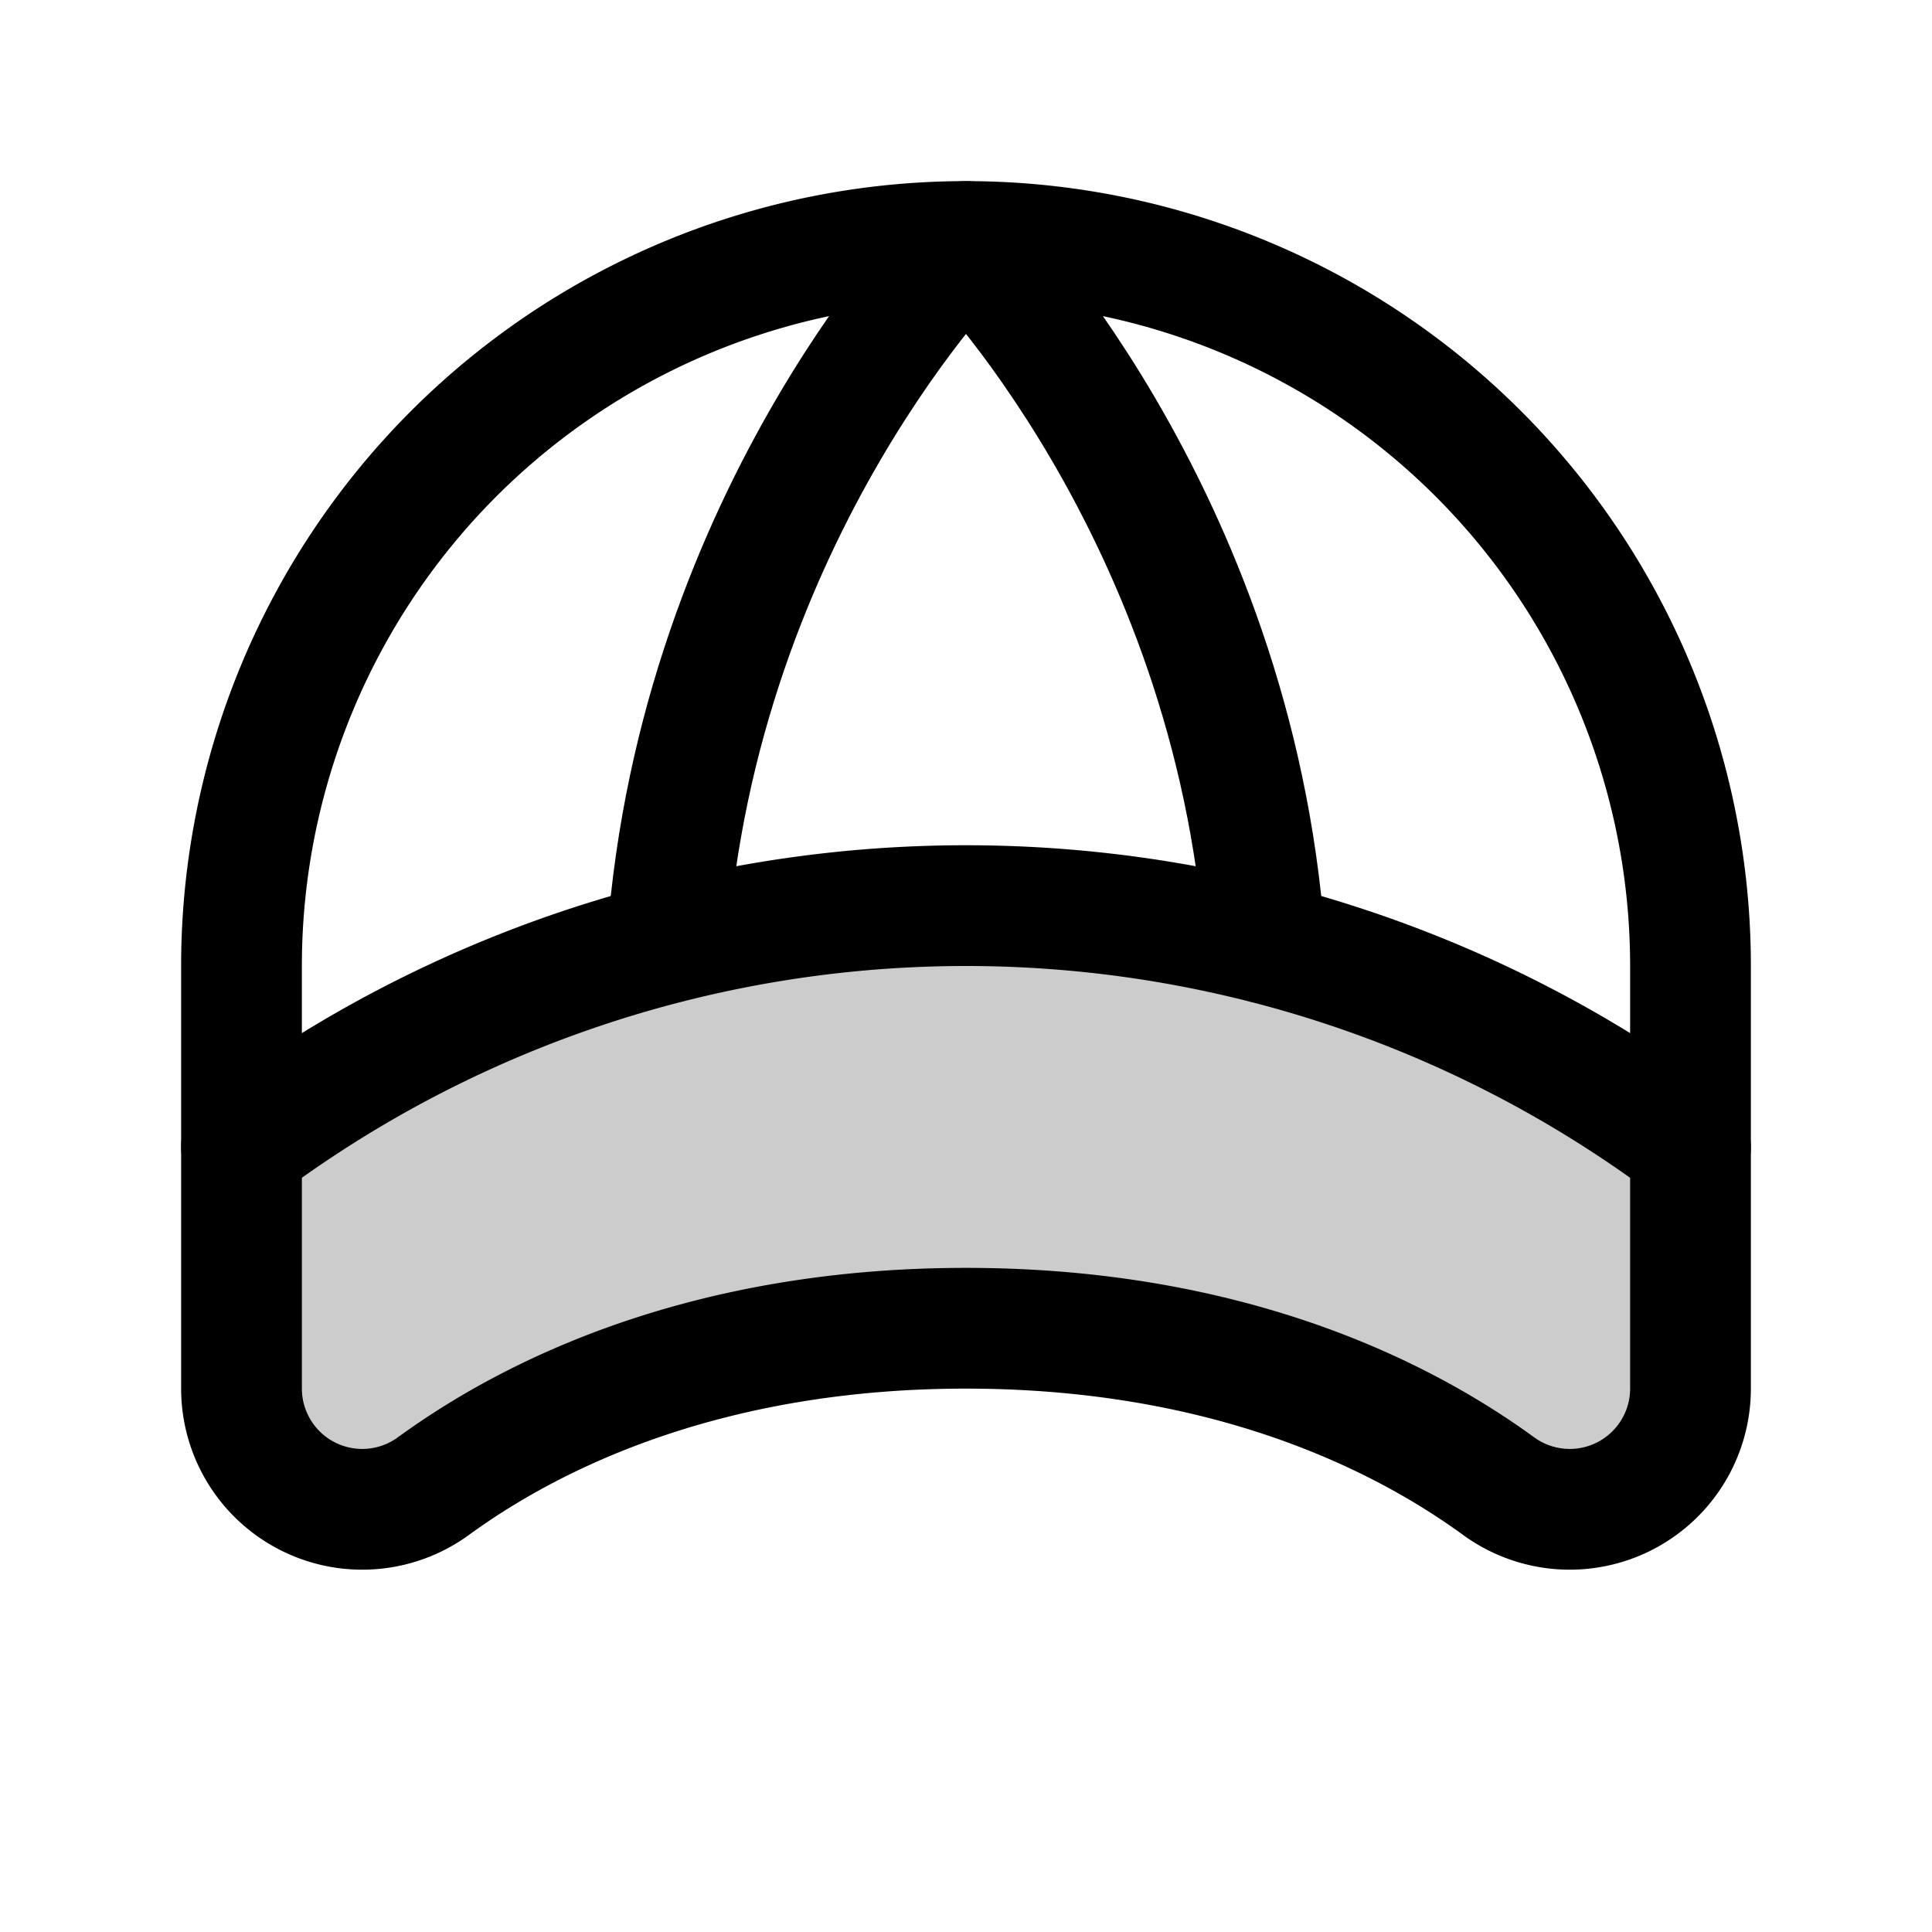 <svg xmlns="http://www.w3.org/2000/svg" viewBox="0 0 256 256"><rect width="256" height="256" fill="none"/><path d="M128,120a159.27,159.27,0,0,0-96,32v32a16,16,0,0,0,25.48,12.88C73.47,185.26,97,176,128,176s54.53,9.26,70.52,20.88A16,16,0,0,0,224,184V152A159.27,159.27,0,0,0,128,120Z" opacity="0.2"/><path d="M32,128a96,96,0,0,1,192,0v56a16,16,0,0,1-25.48,12.88C182.53,185.26,159,176,128,176s-54.53,9.26-70.52,20.88A16,16,0,0,1,32,184Z" fill="none" stroke="#000" stroke-linecap="round" stroke-linejoin="round" stroke-width="16"/><path d="M32,152a160,160,0,0,1,192,0" fill="none" stroke="#000" stroke-linecap="round" stroke-linejoin="round" stroke-width="16"/><path d="M88.4,124.94C92.57,67.43,128,32,128,32s35.43,35.43,39.6,92.94" fill="none" stroke="#000" stroke-linecap="round" stroke-linejoin="round" stroke-width="16"/></svg>
